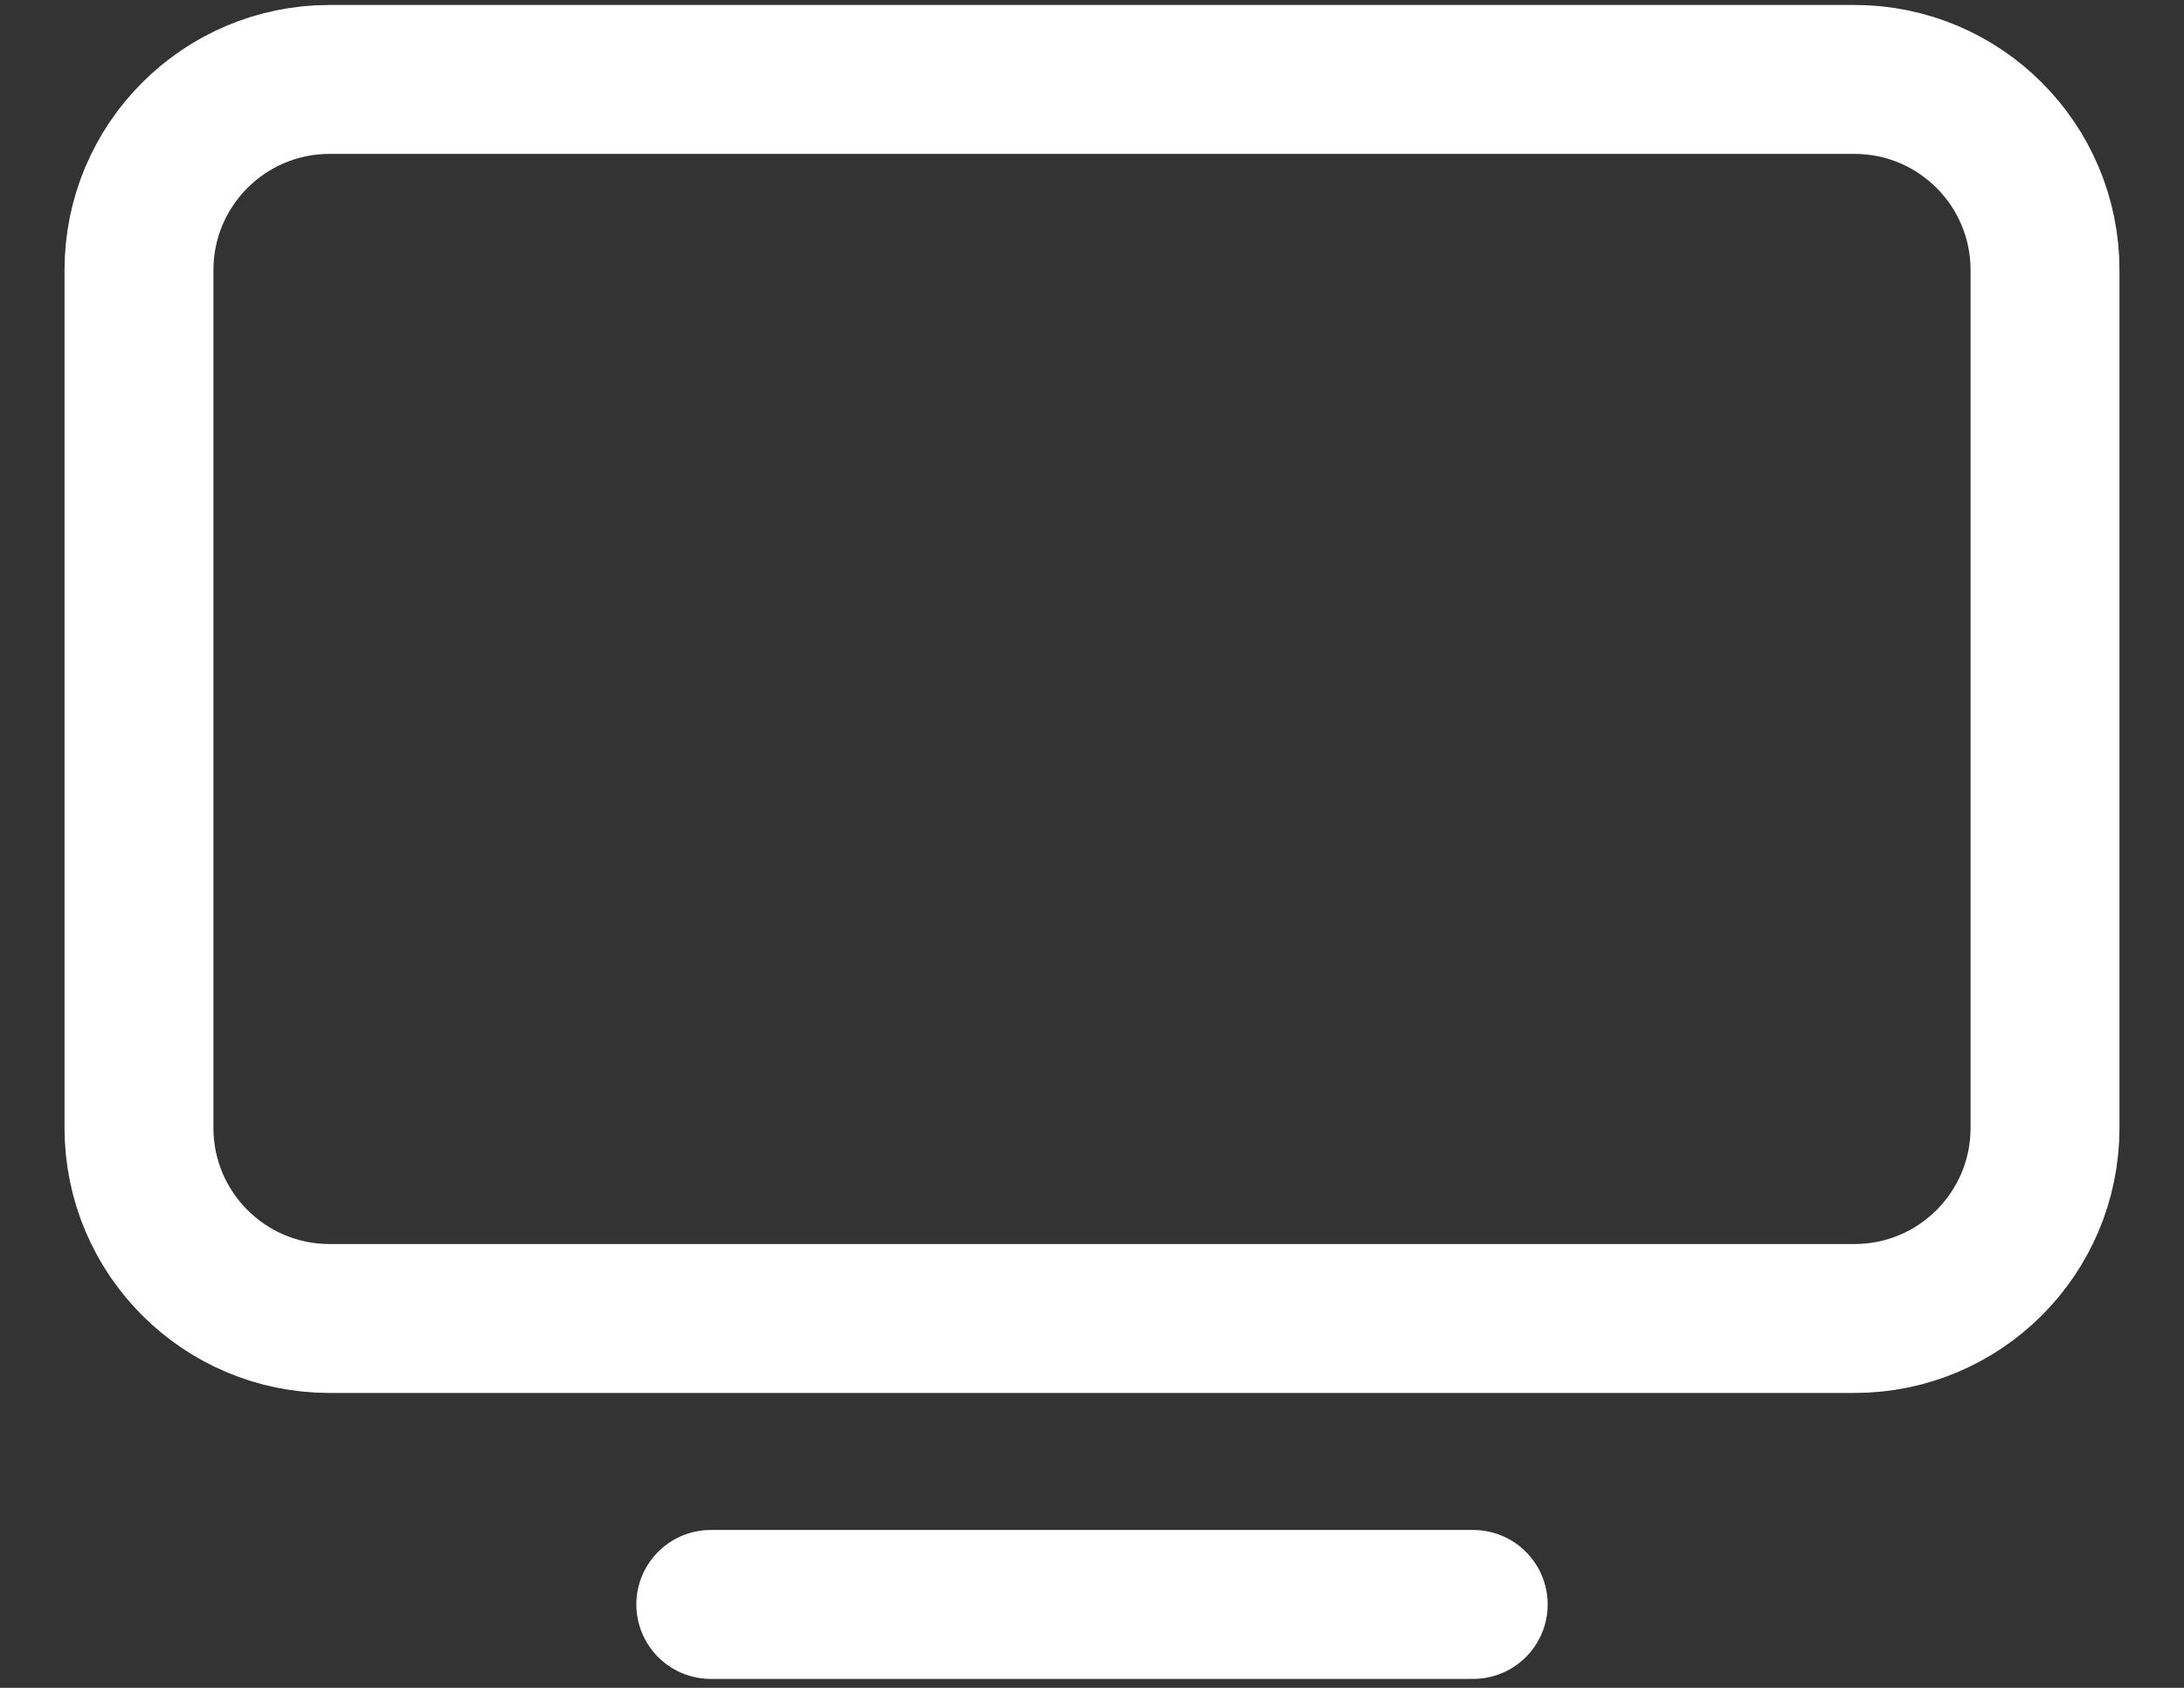 <svg width="22" height="17" viewBox="0 0 22 17" fill="none" xmlns="http://www.w3.org/2000/svg">
<rect x="0" y="0" width="22" height="17" fill="#333333" stroke="none"/>
<g id="Group 1581">
<path id="Vector" d="M1.4 2.72C1.4 1.66 2.26 0.8 3.32 0.8L18.68 0.8C19.741 0.8 20.6 1.66 20.6 2.72V11.36C20.6 12.421 19.741 13.28 18.68 13.28L3.32 13.28C2.26 13.28 1.4 12.421 1.4 11.36L1.4 2.72Z" stroke="white" stroke-width="1.5" stroke-linecap="round" stroke-linejoin="round"/>
<path id="Vector_2" d="M7.16 16.16C7.16 16.16 8.936 16.16 11 16.16C12.288 16.16 13.688 16.16 14.84 16.16" stroke="white" stroke-width="1.5" stroke-linecap="round" stroke-linejoin="round"/>
</g>
</svg>
